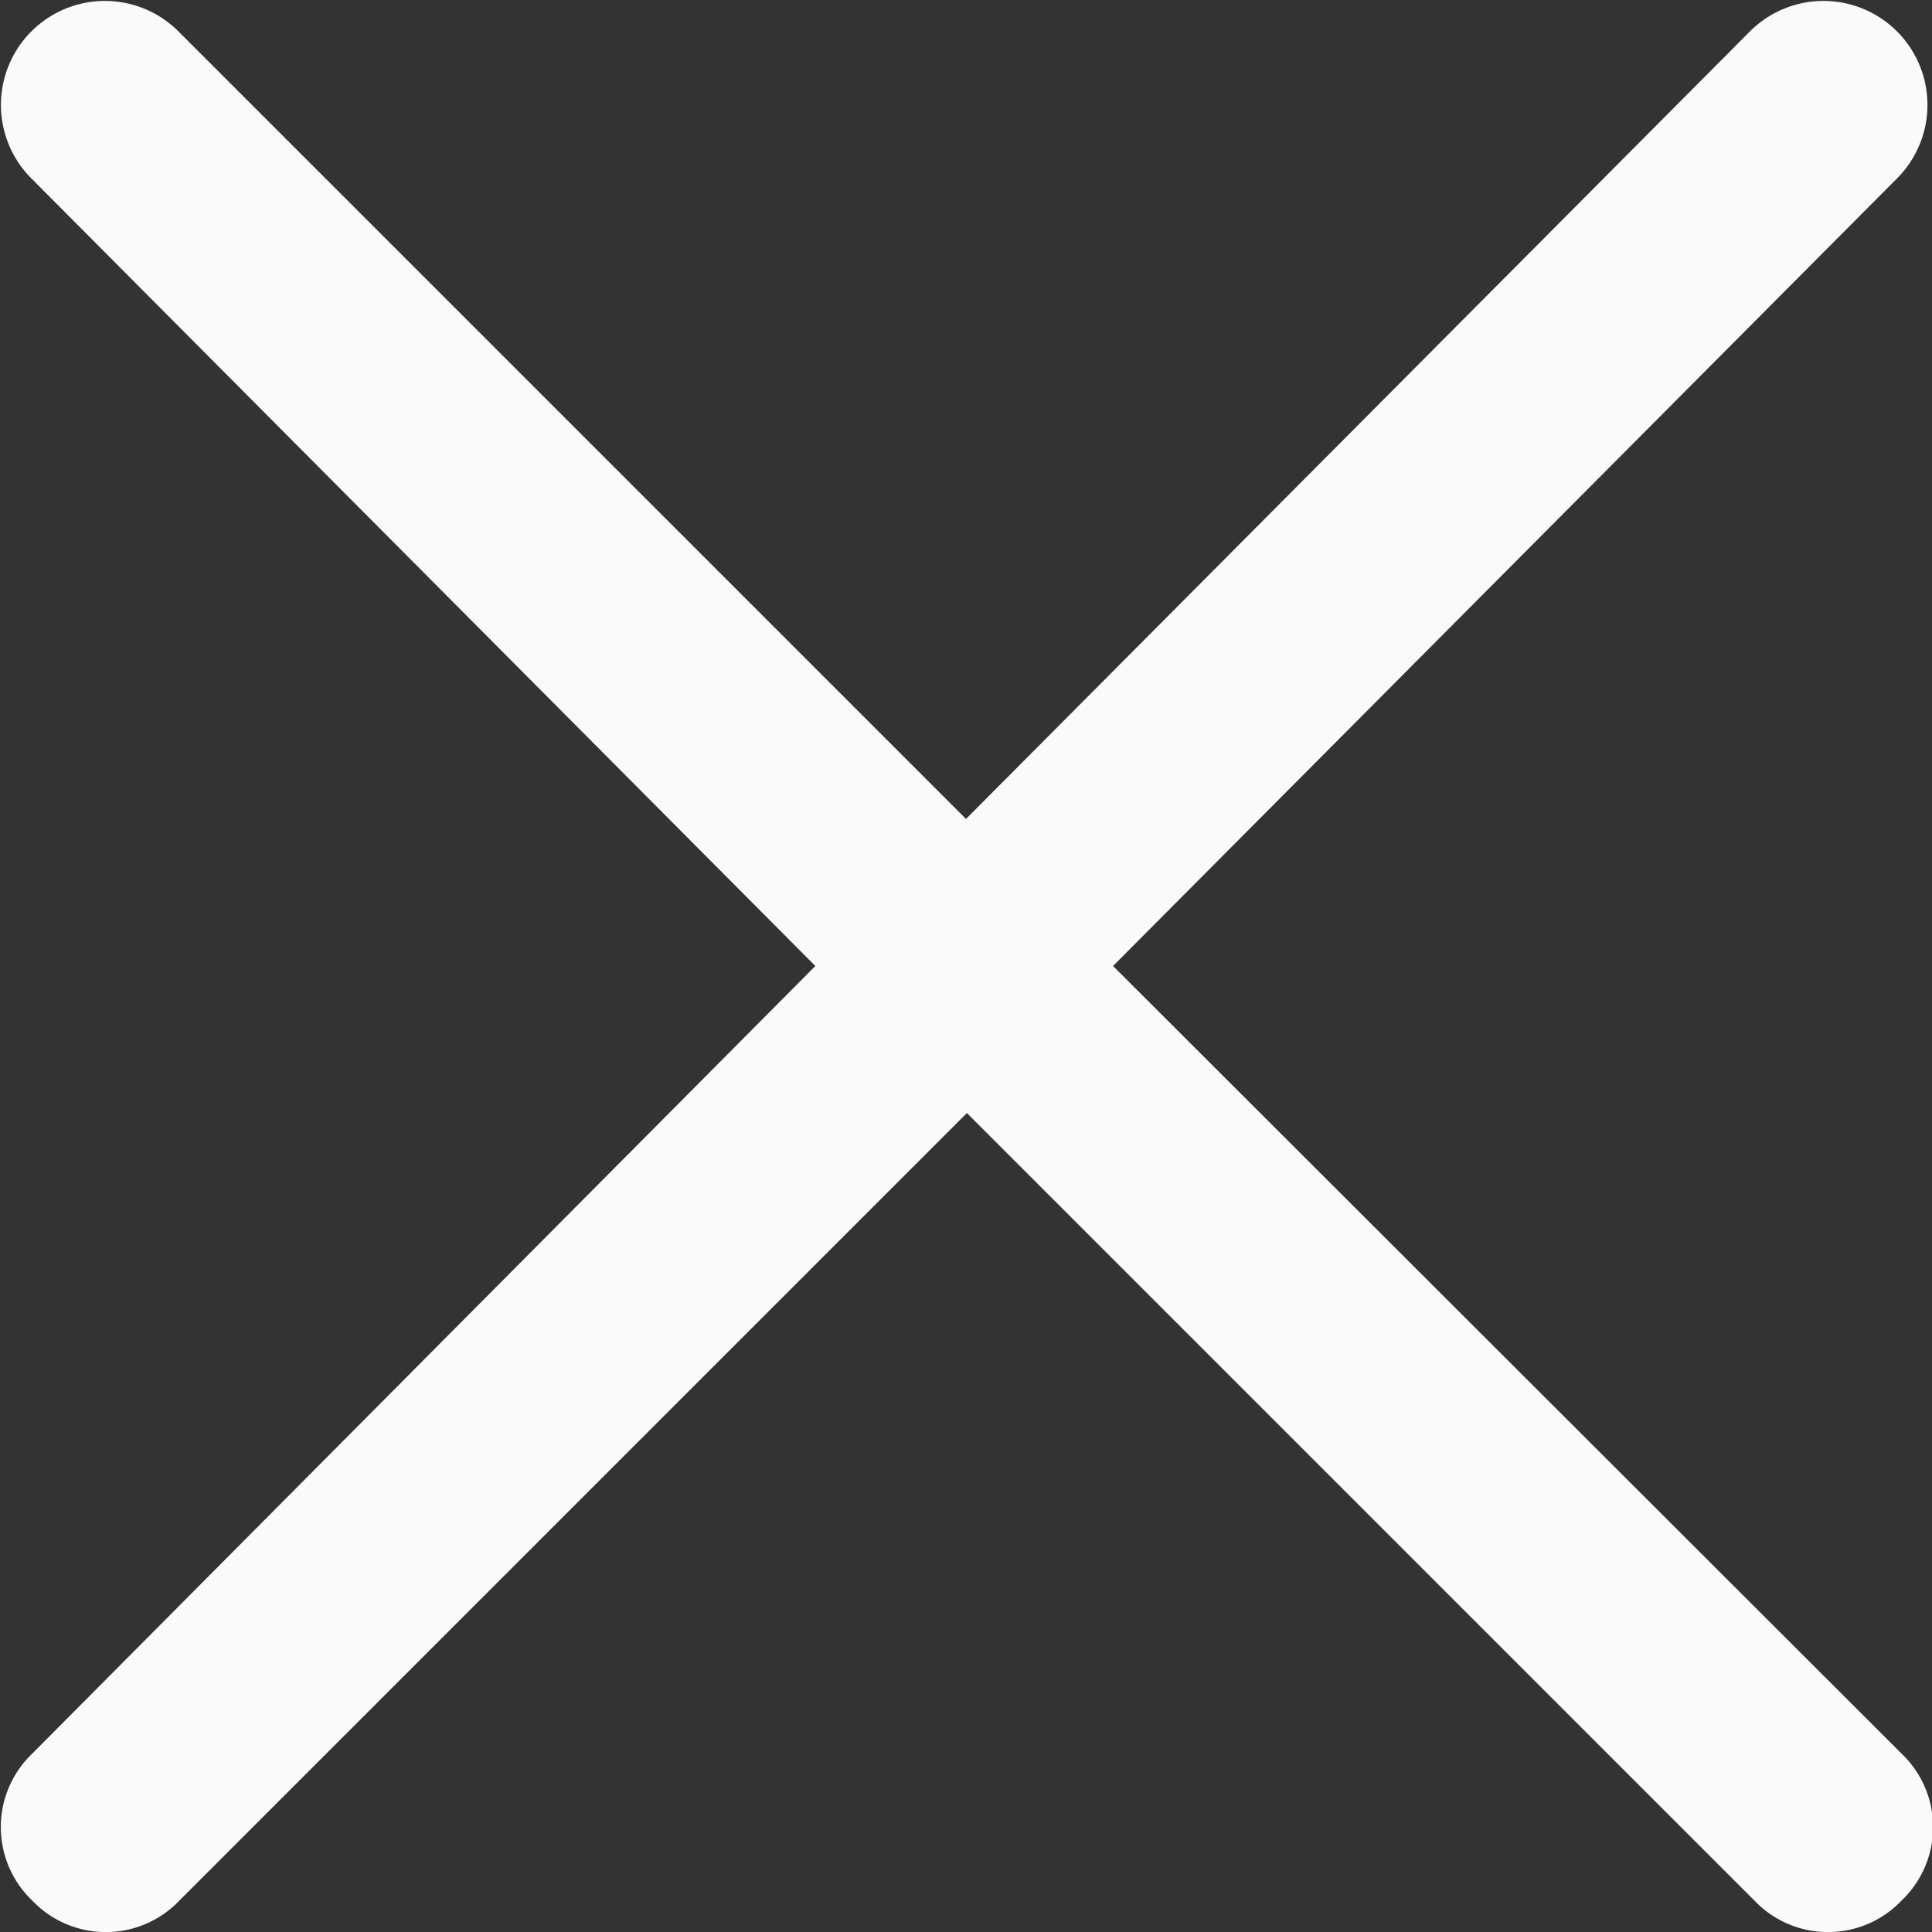 <svg xmlns="http://www.w3.org/2000/svg" width="10.708" height="10.708" viewBox="0 0 10.708 10.708">
  <rect x="0" y="0" width="10.708" height="10.708" fill="#333333" stroke="none"/>
  <path id="Path_26" data-name="Path 26" d="M214.49,116.795l4.345-4.365a.576.576,0,0,0-.815-.815l-4.345,4.365-4.365-4.365a.576.576,0,1,0-.815.815l4.345,4.365L208.5,121.16a.563.563,0,0,0,0,.815.563.563,0,0,0,.815,0l4.365-4.365,4.365,4.365a.563.563,0,0,0,.815,0,.562.562,0,0,0,0-.815Z" transform="translate(-208.321 -111.441)" fill="#fafafa"/>
</svg>
